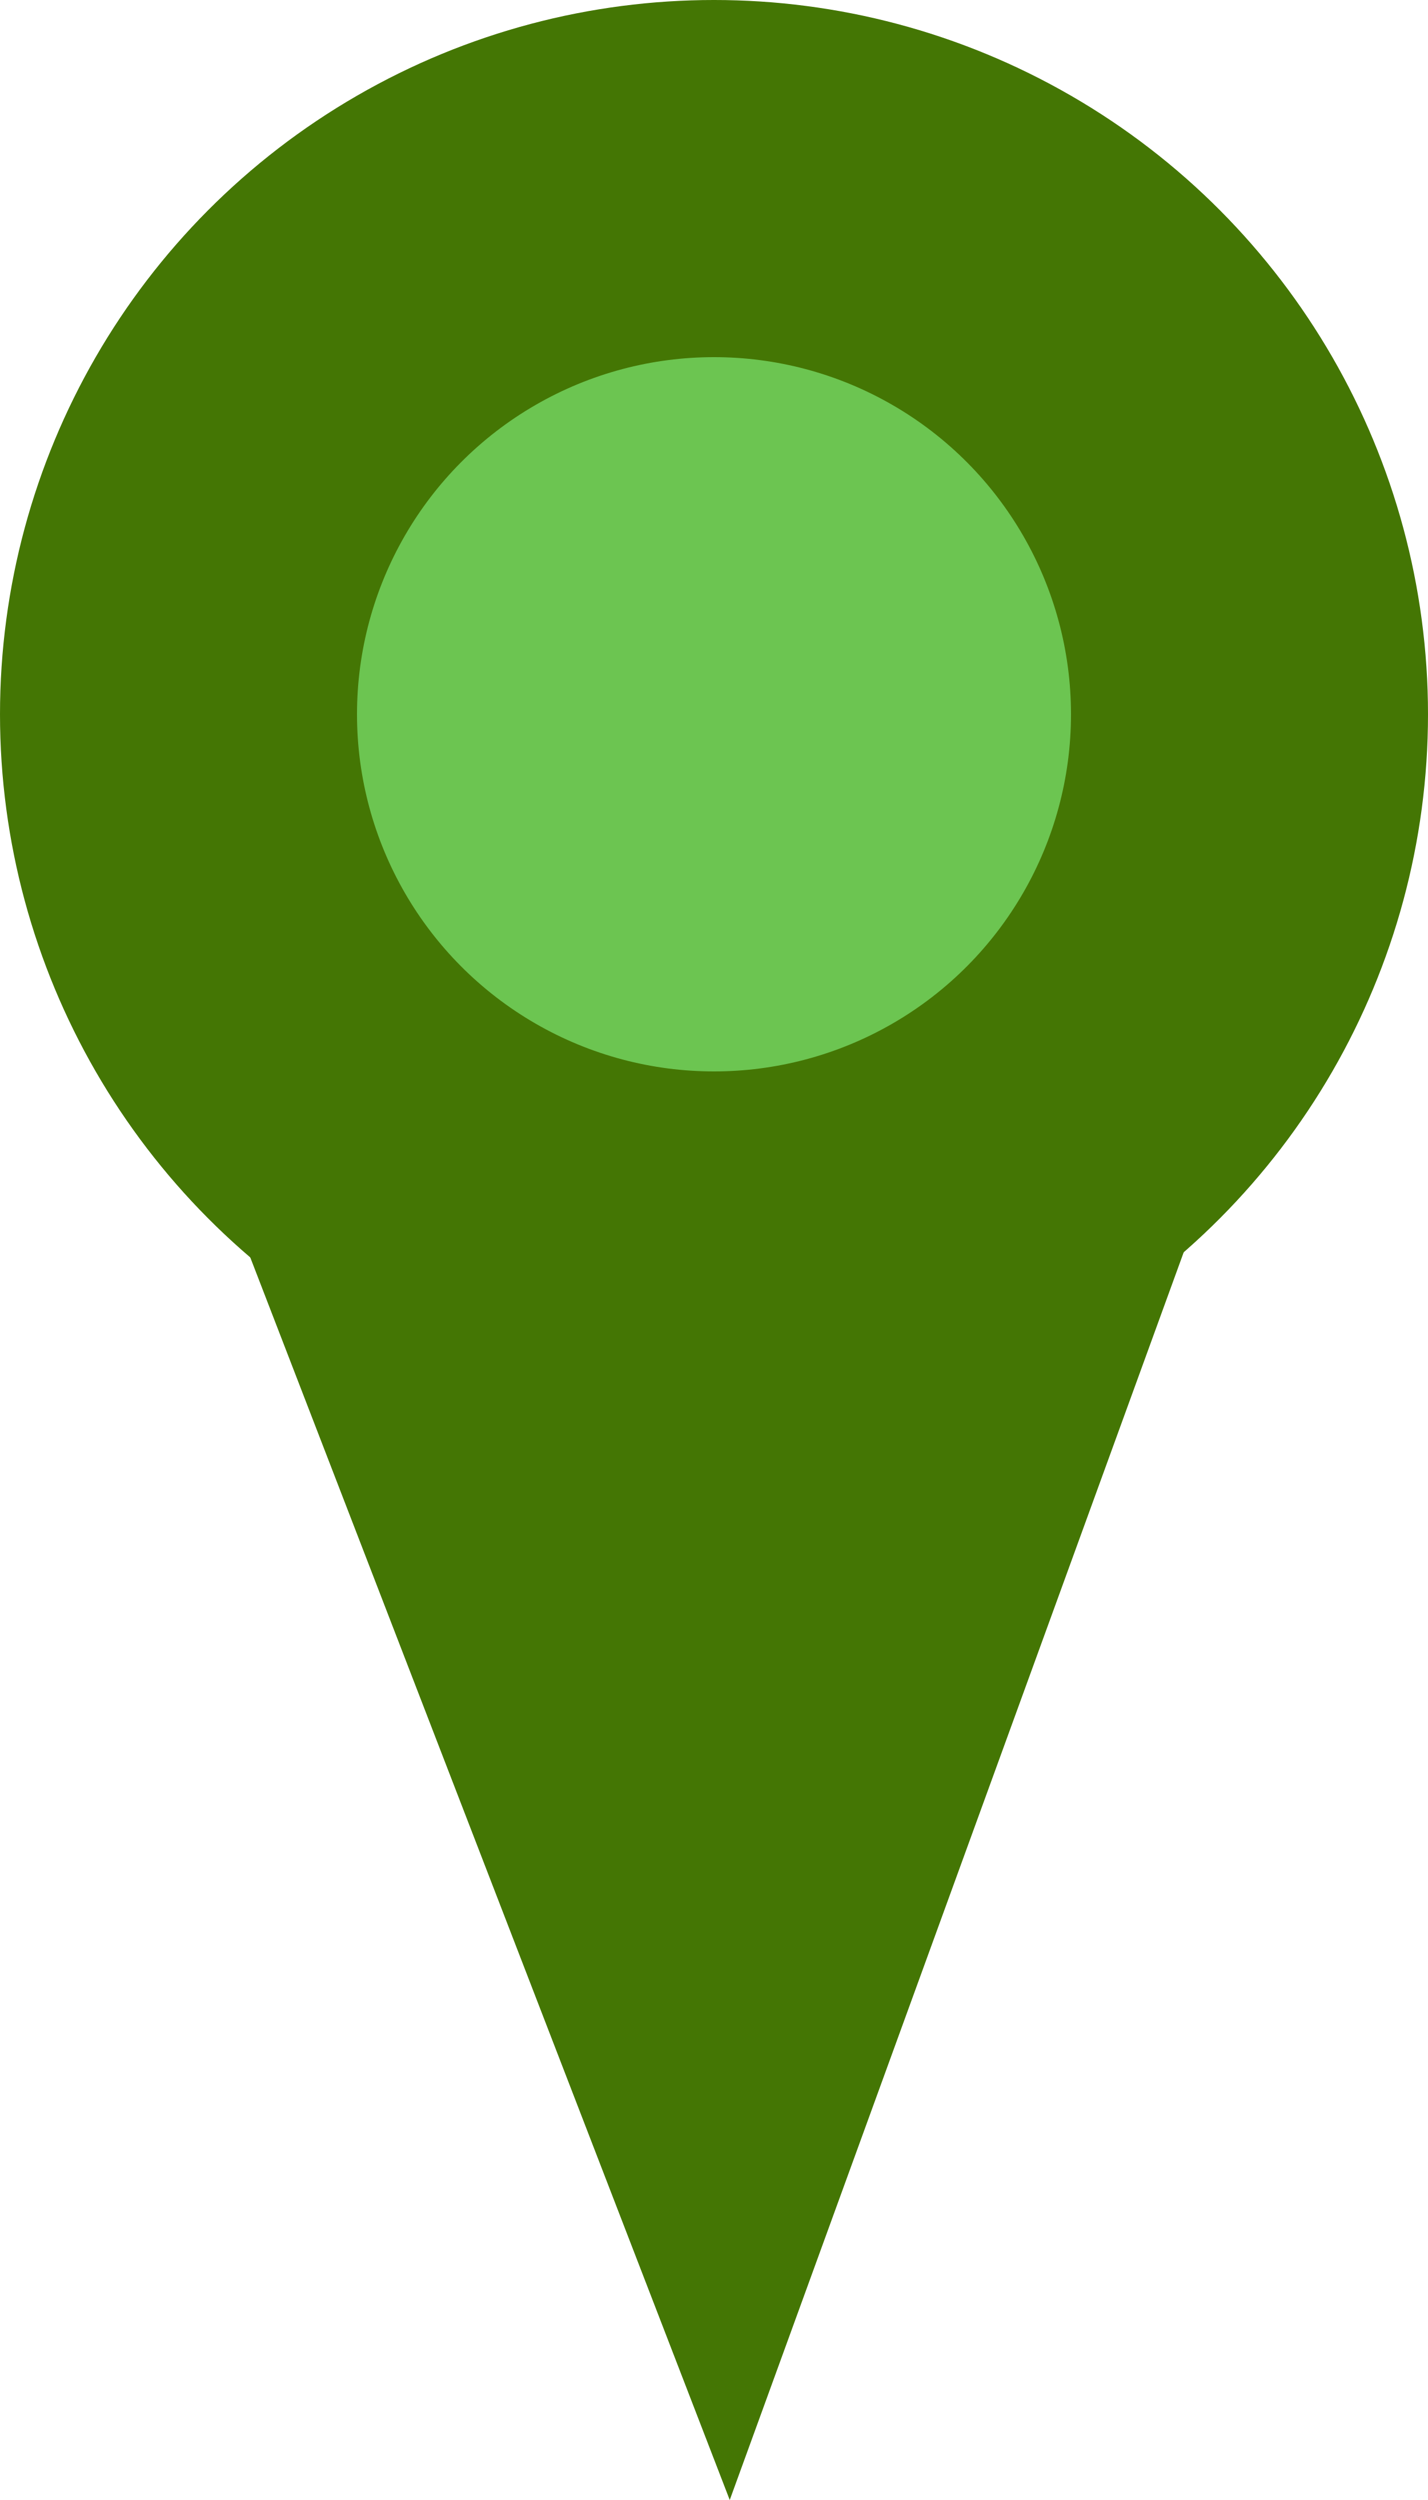 <svg width="40" height="70" viewBox="0 0 40 70" fill="none" xmlns="http://www.w3.org/2000/svg">
<circle cx="20" cy="20" r="20" fill="#447604"/>
<path d="M20.441 70L5 30H35L20.441 70Z" fill="#447604"/>
<circle cx="20" cy="20" r="10" fill="#6CC551"/>
</svg>

